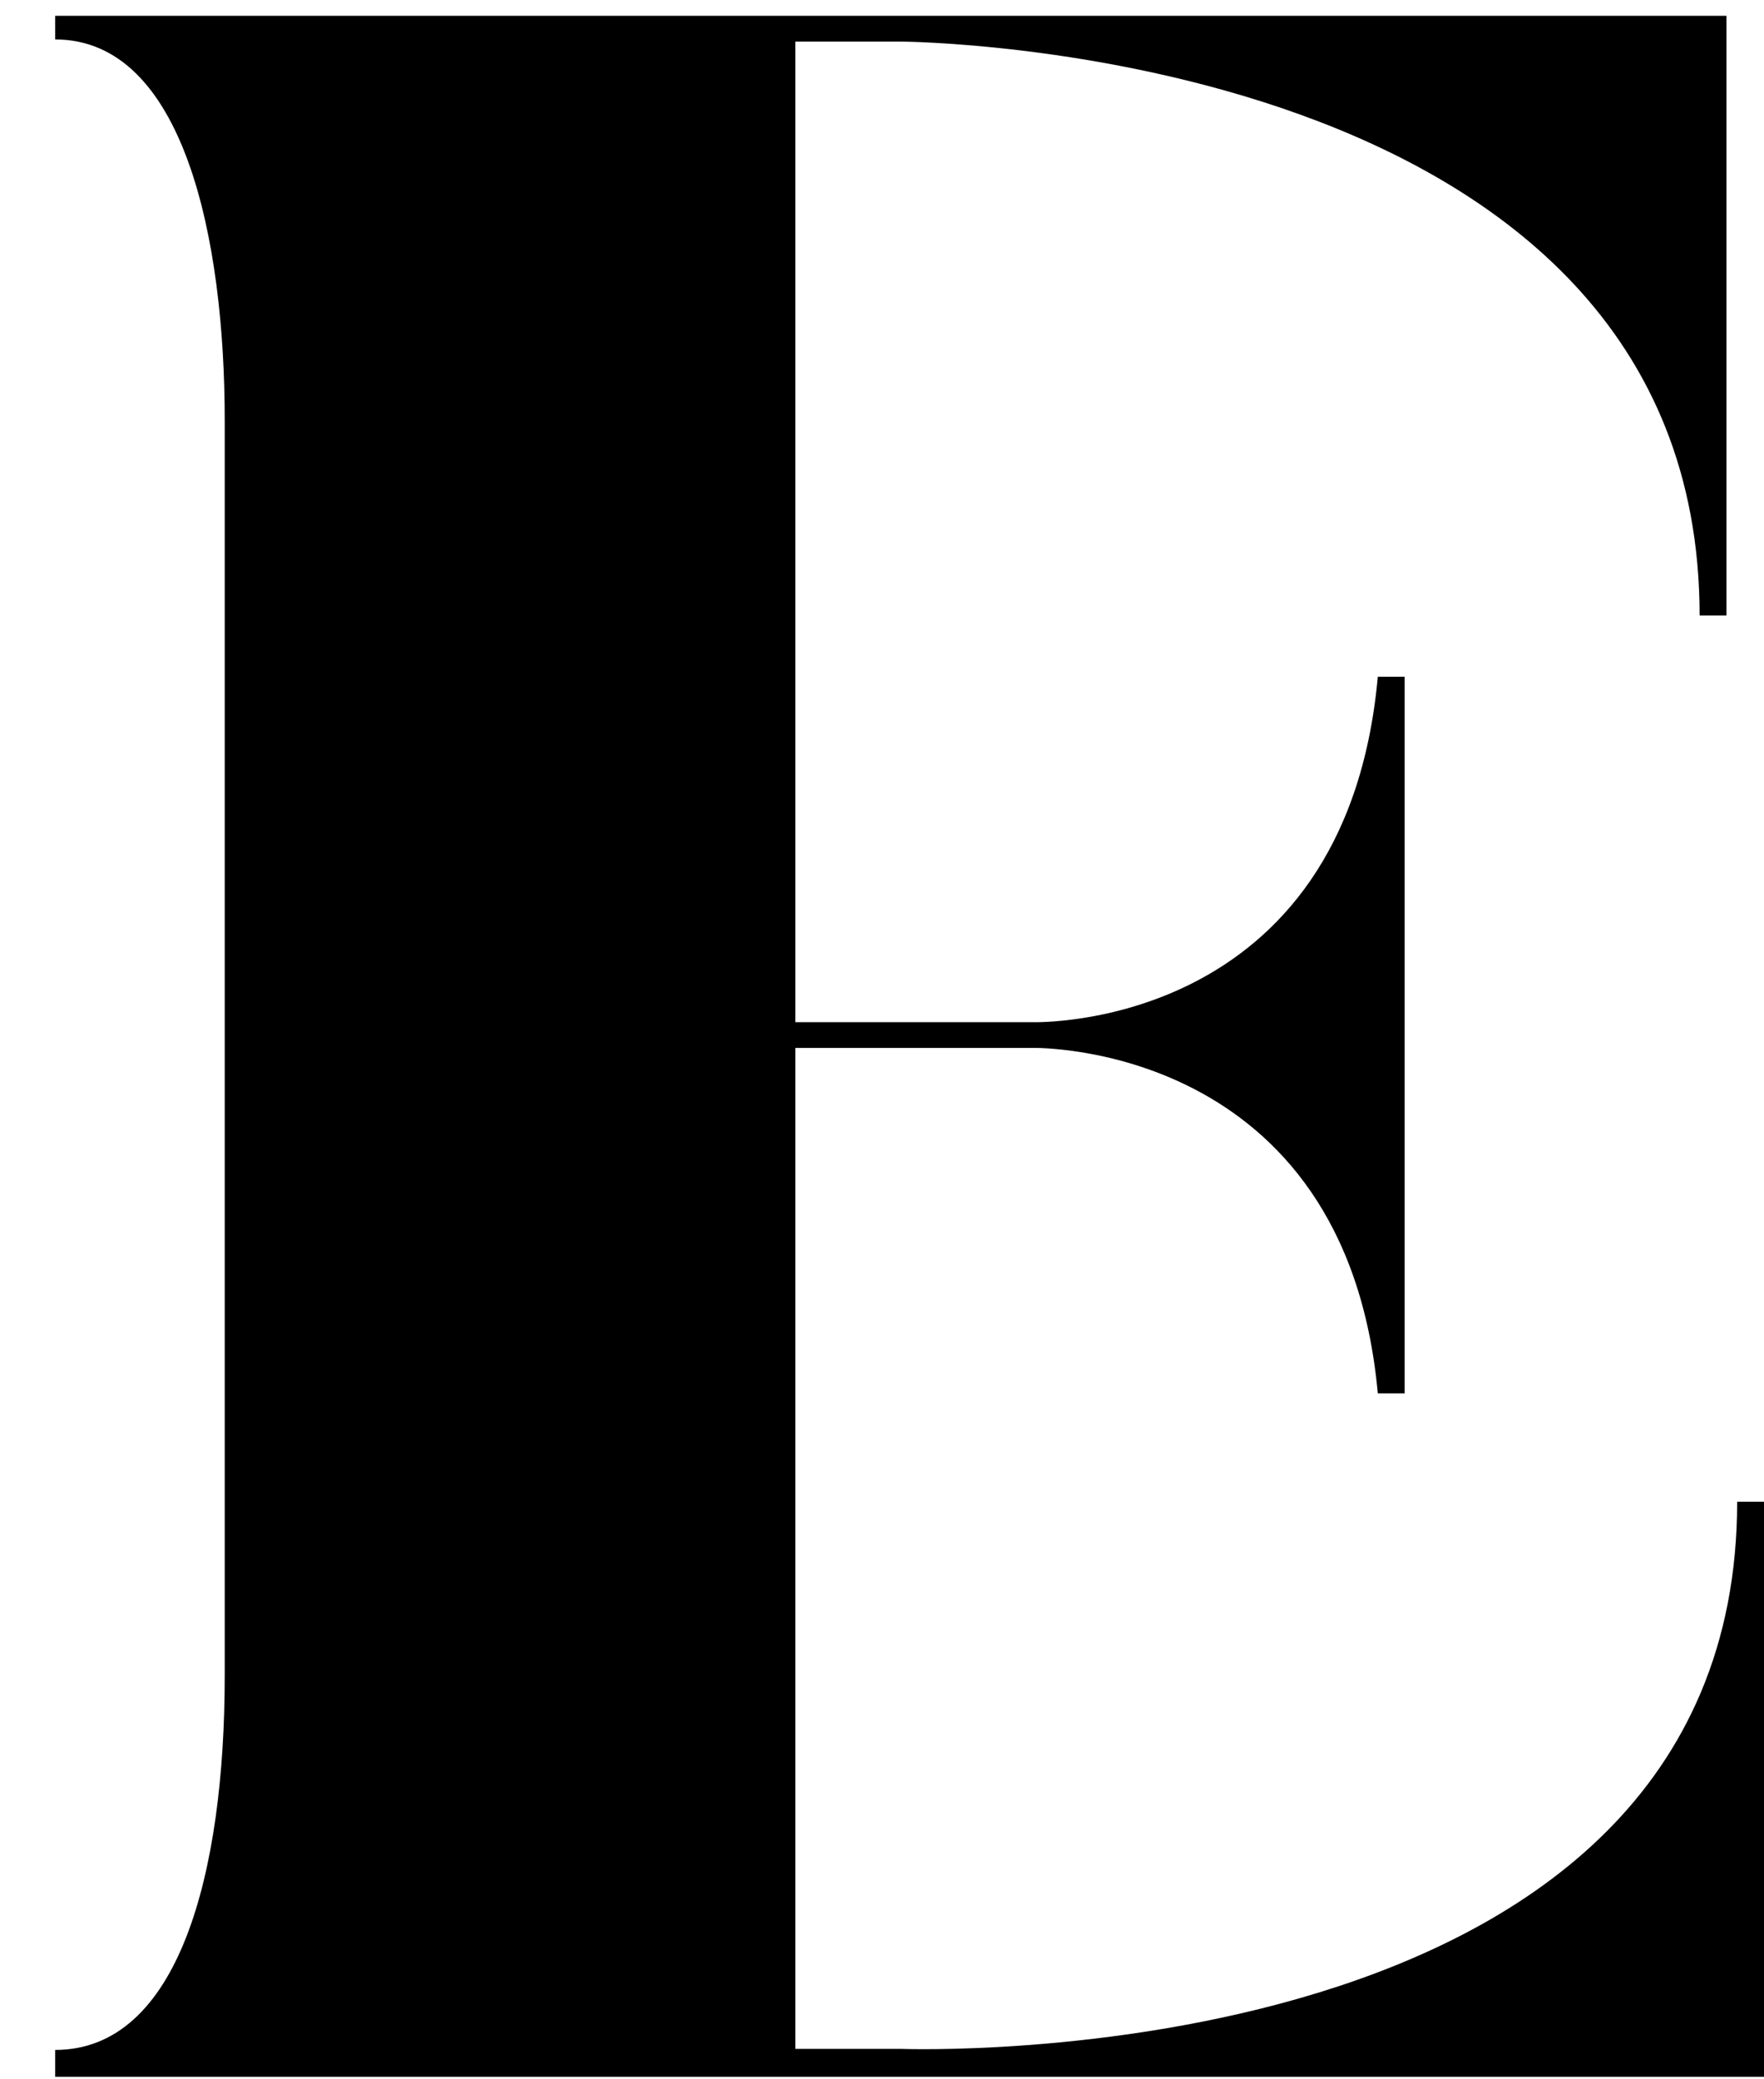<svg width="28" height="33" viewBox="0 0 28 33" fill="black" xmlns="http://www.w3.org/2000/svg">
<path d="M28 23.851V32.96H0.876V32.534C2.834 32.534 3.567 29.742 3.567 26.592V6.67C3.567 3.793 2.92 0.626 0.876 0.626V0.251H27.404V9.769H26.978C26.978 0.711 14.293 0.66 14.293 0.66H12.625V16.223H16.388C16.439 16.223 21.36 16.359 21.87 10.74H22.296V22.114H21.87C21.36 16.546 16.439 16.631 16.388 16.631H12.625V32.517H14.293C14.293 32.517 27.574 33.028 27.574 23.833H28V23.851Z" fill="black"/>
</svg>
